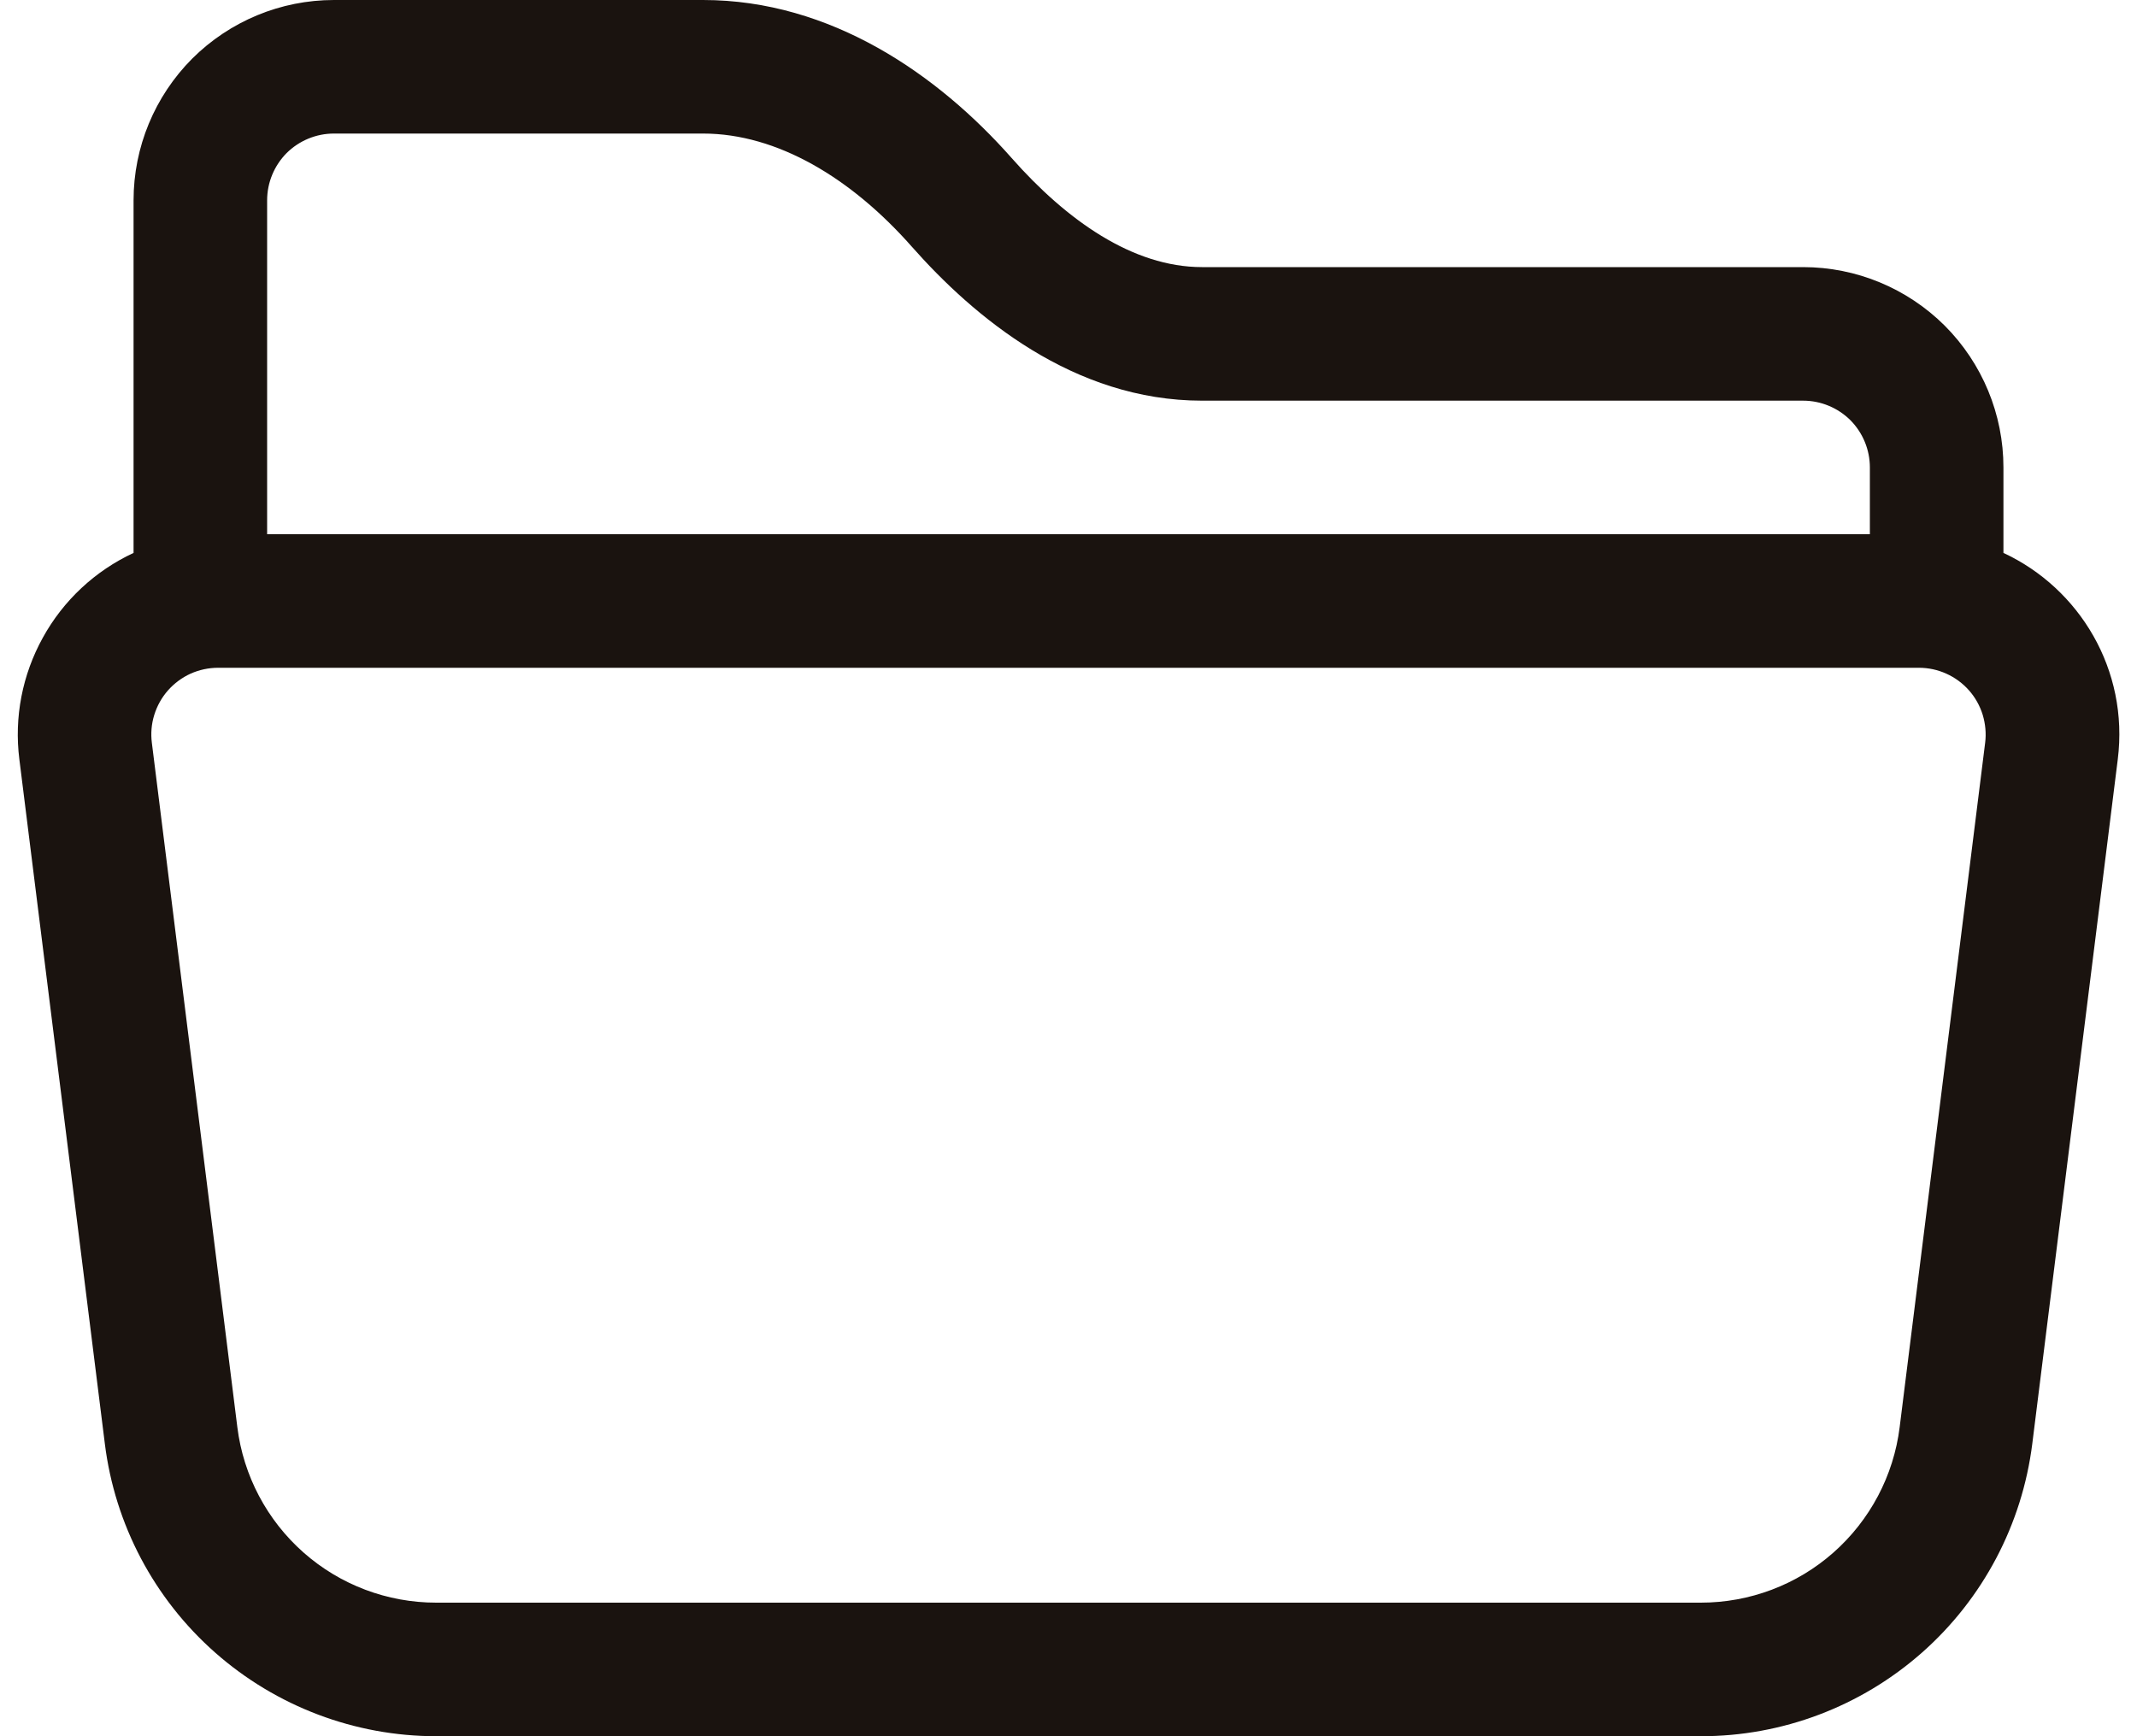 <svg width="16" height="13" viewBox="0 0 16 13" fill="none" xmlns="http://www.w3.org/2000/svg">
<path d="M1 1.5C1 1.102 1.158 0.721 1.439 0.439C1.721 0.158 2.102 0 2.5 0H5.264C6.222 0 7.024 0.56 7.575 1.184C7.985 1.648 8.48 2 9 2H13.5C13.898 2 14.279 2.158 14.561 2.439C14.842 2.721 15 3.102 15 3.5V4.14C15.57 4.405 15.94 5.016 15.856 5.686L15.216 10.81C15.14 11.415 14.846 11.972 14.389 12.375C13.932 12.778 13.343 13.001 12.733 13H3.266C2.657 13 2.068 12.777 1.611 12.374C1.154 11.971 0.86 11.415 0.785 10.81L0.145 5.686C0.105 5.371 0.167 5.052 0.321 4.774C0.474 4.496 0.712 4.274 1 4.14V1.5ZM2 4H14V3.5C14 3.367 13.947 3.24 13.854 3.146C13.76 3.053 13.633 3 13.5 3H9C8.036 3 7.29 2.371 6.826 1.846C6.374 1.334 5.82 1 5.264 1H2.5C2.367 1 2.24 1.053 2.146 1.146C2.053 1.24 2 1.367 2 1.5V4ZM1.633 5C1.562 5 1.492 5.015 1.427 5.044C1.363 5.073 1.305 5.116 1.258 5.169C1.211 5.222 1.176 5.285 1.155 5.353C1.134 5.42 1.128 5.492 1.137 5.562L1.777 10.686C1.822 11.049 1.999 11.383 2.273 11.625C2.547 11.867 2.9 12 3.266 12H12.734C13.1 12 13.453 11.867 13.727 11.625C14.001 11.383 14.178 11.049 14.223 10.686L14.863 5.562C14.872 5.492 14.865 5.42 14.845 5.353C14.824 5.285 14.789 5.222 14.742 5.169C14.695 5.116 14.637 5.073 14.572 5.044C14.508 5.015 14.438 5 14.367 5H1.633Z" fill="#1A130F"/>
</svg>
